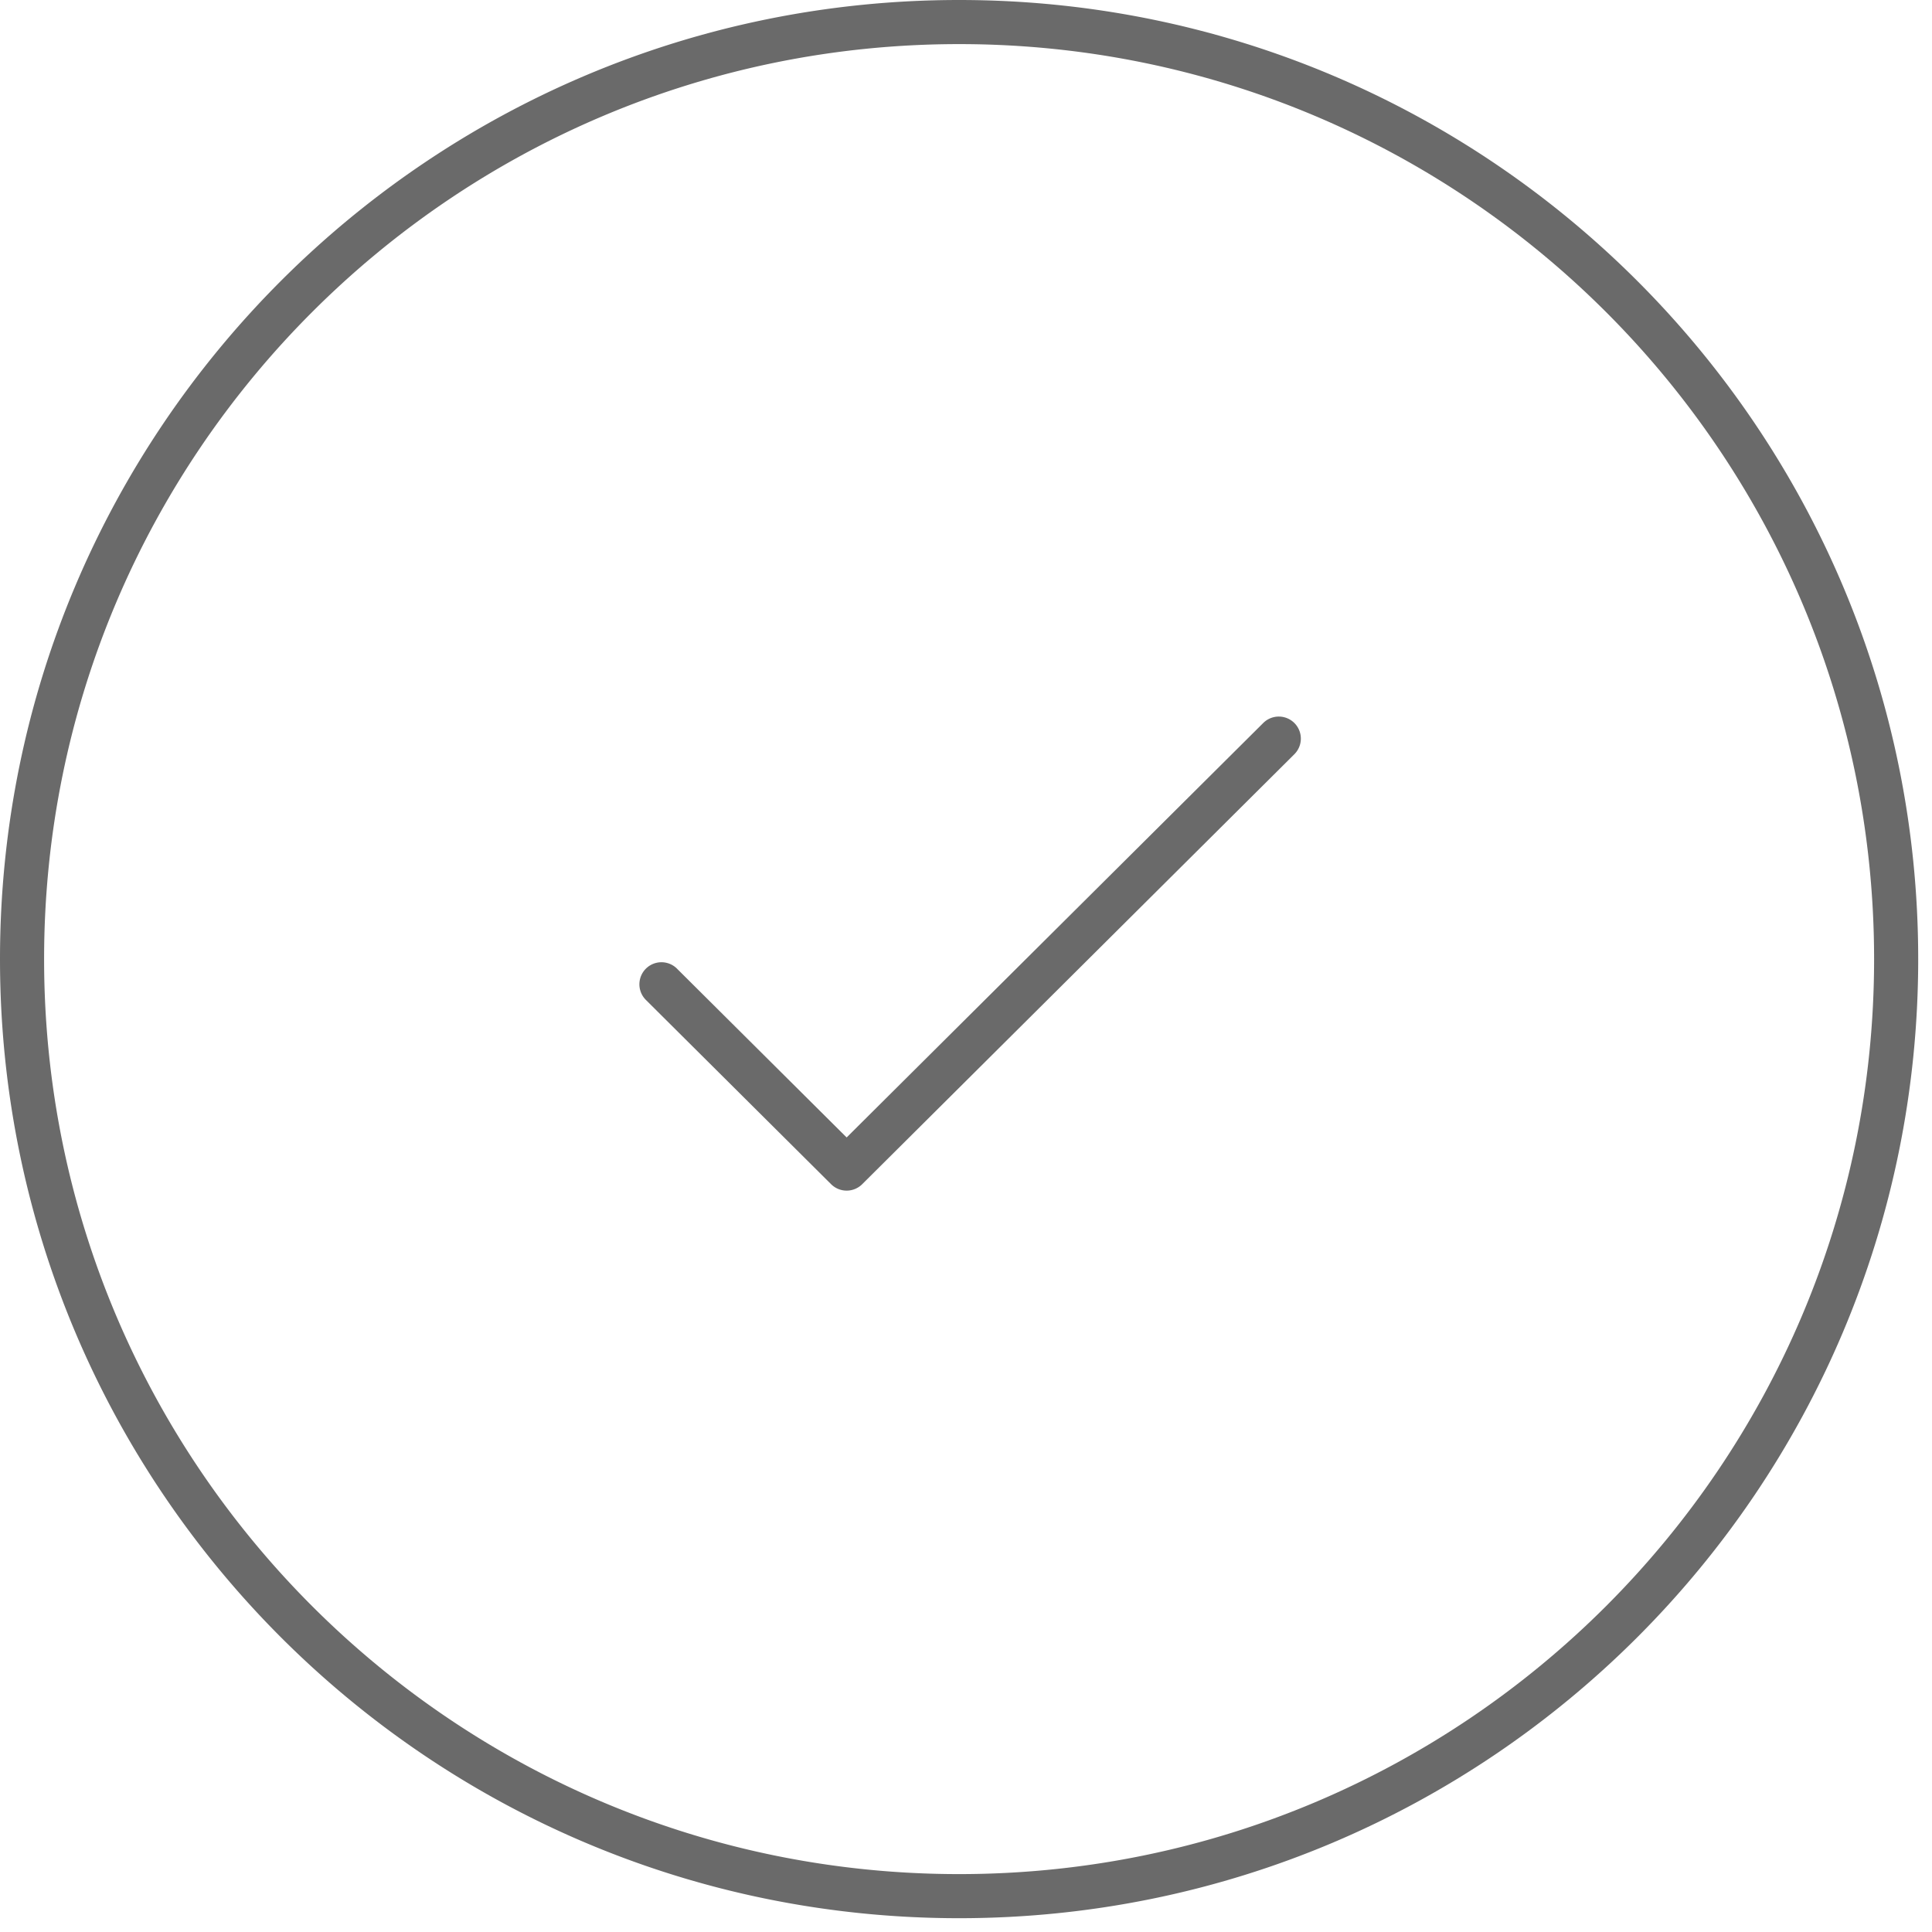 <svg xmlns="http://www.w3.org/2000/svg" width="98" height="98" viewBox="0 0 98 98">
    <path fill="#6A6A6A" fill-rule="nonzero" d="M34.34 49.135l8.606 8.562 21.132-21.024a1.118 1.118 0 1 1 1.577 1.586l-21.92 21.809a1.118 1.118 0 0 1-1.578 0l-9.394-9.347a1.118 1.118 0 1 1 1.578-1.586zM48.65 97.3C21.781 97.3 0 75.519 0 48.65S21.781 0 48.65 0 97.3 21.781 97.3 48.65 75.519 97.3 48.65 97.3zm0-2.237c25.633 0 46.413-20.78 46.413-46.413 0-25.633-20.78-46.413-46.413-46.413-25.633 0-46.413 20.78-46.413 46.413 0 25.633 20.78 46.413 46.413 46.413z"/>
</svg>
